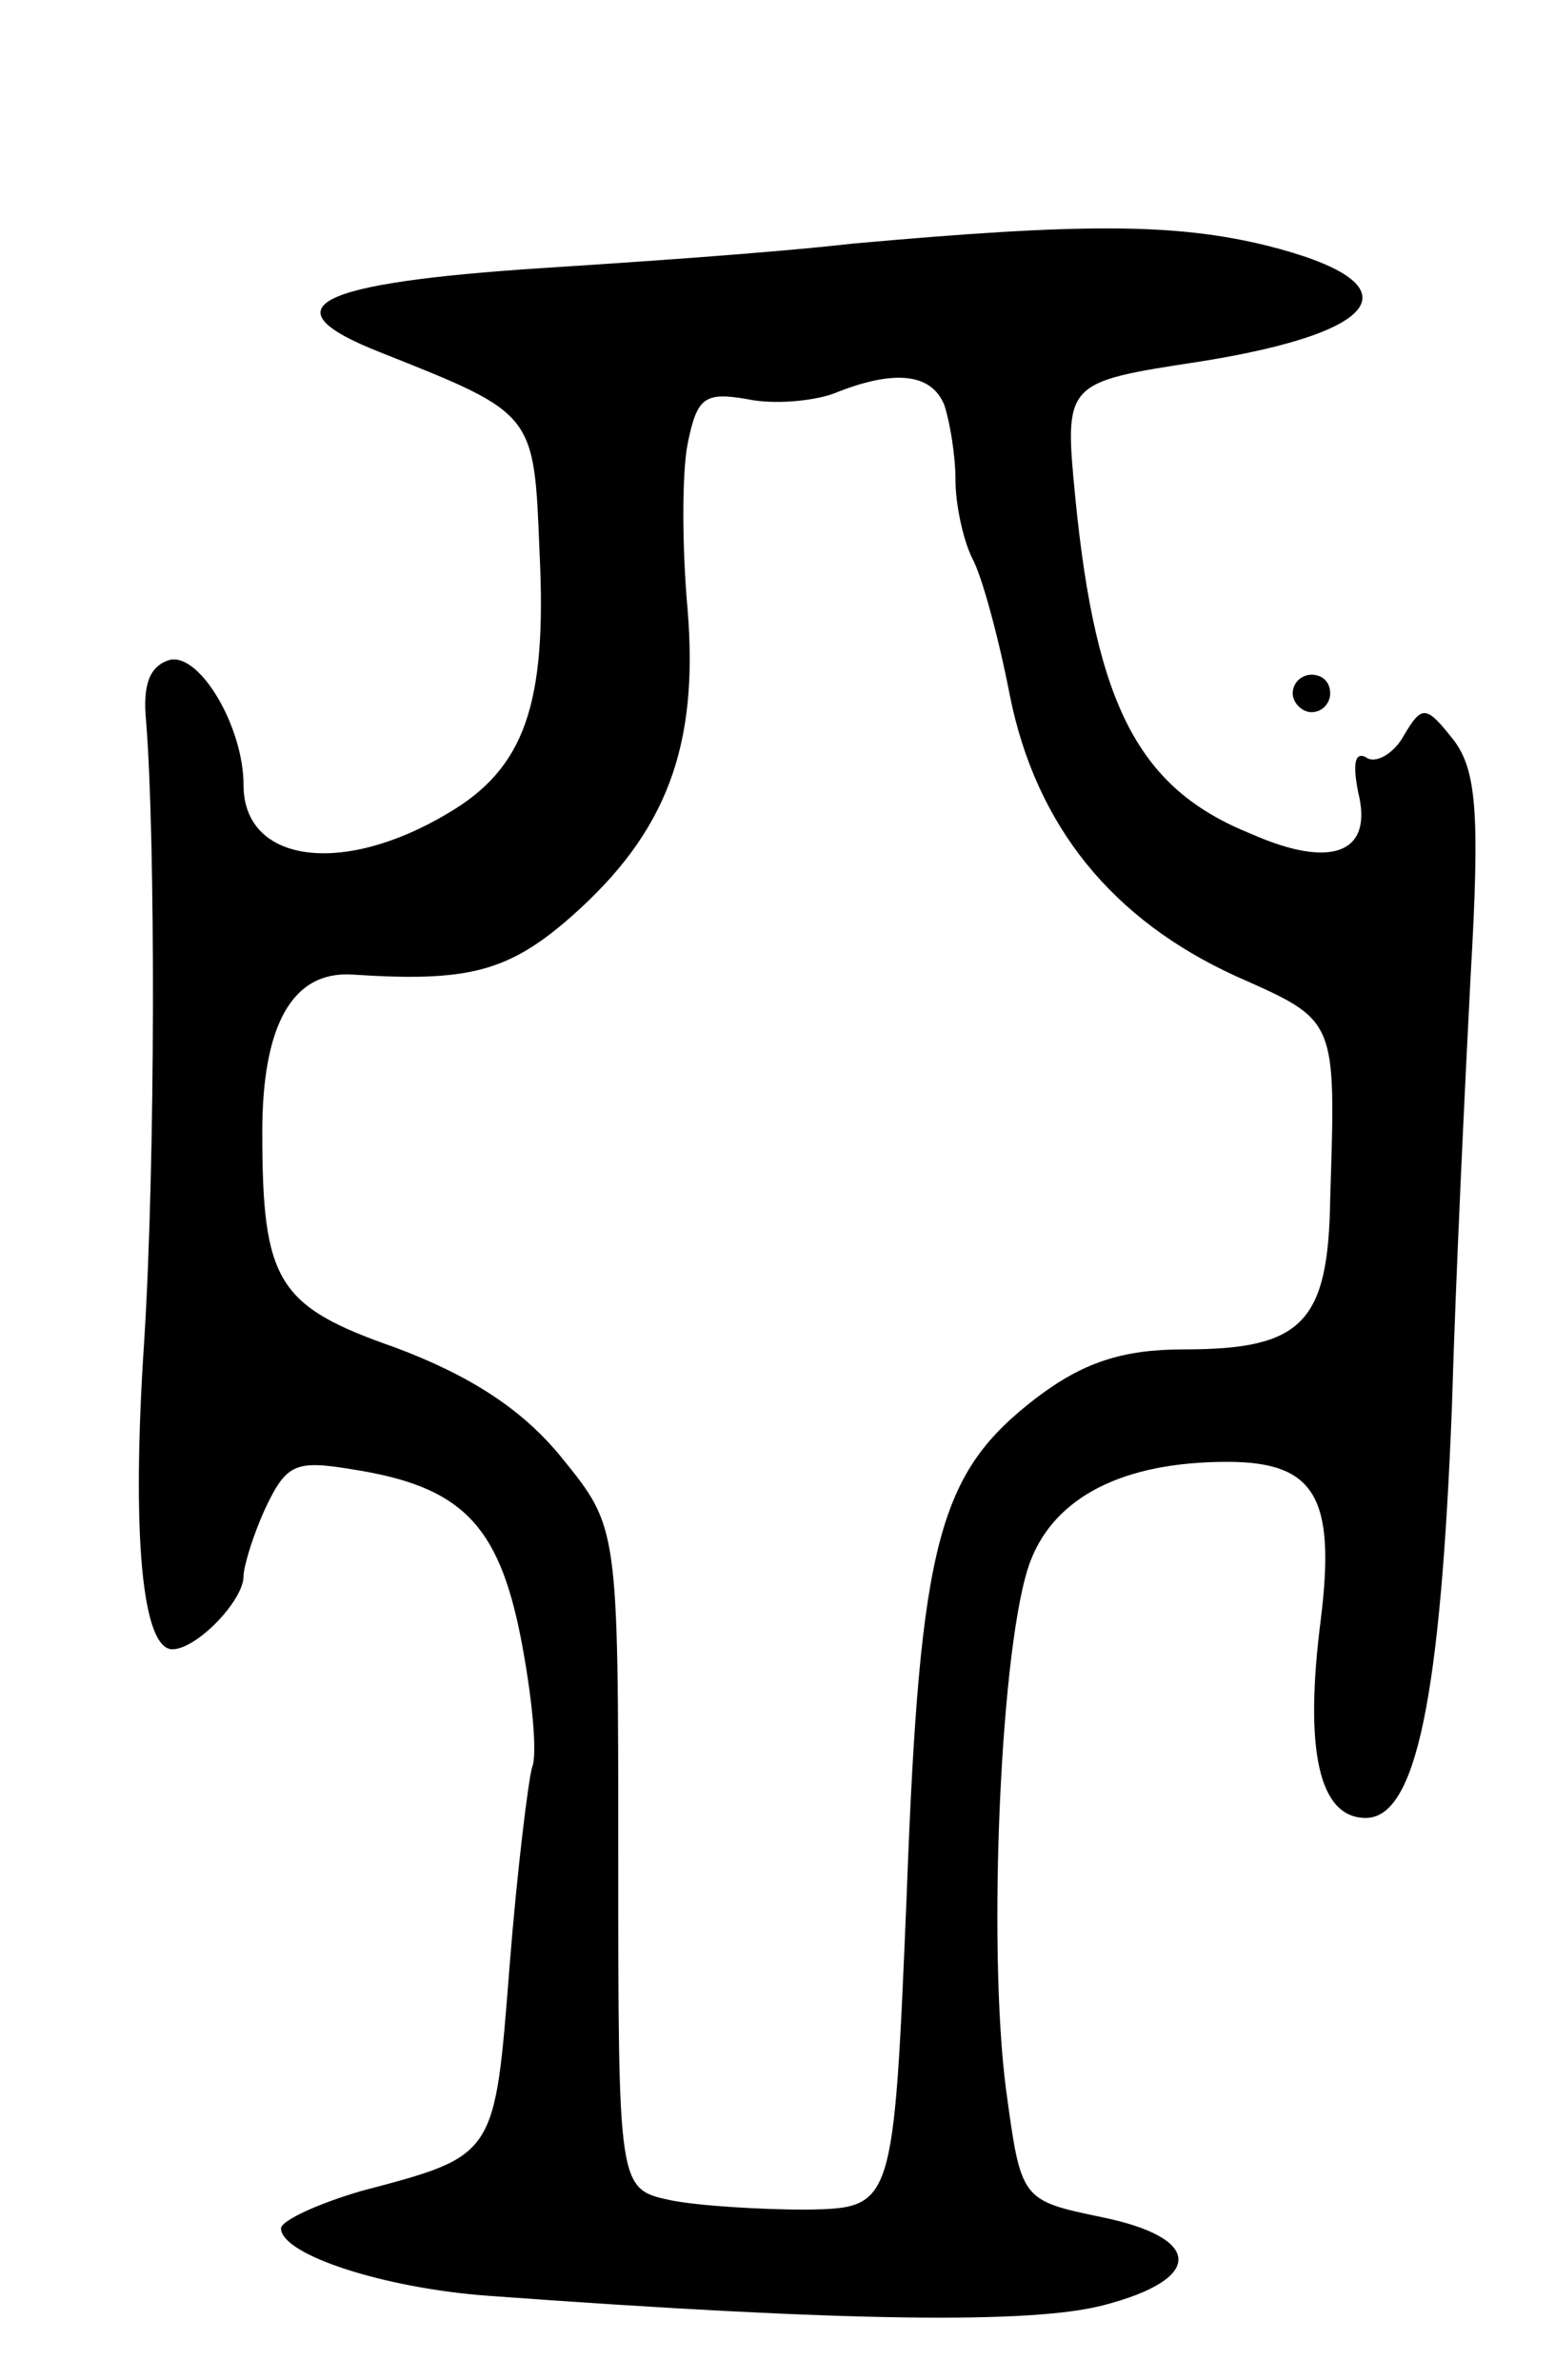 <svg version="1.0" xmlns="http://www.w3.org/2000/svg"
 width="83pt" height="127pt" viewBox="0 0 83 127"
 preserveAspectRatio="xMidYMid meet">
<g transform="translate(0,127) scale(0.1,-0.1)"
fill="#000000" stroke="none">
<path d="M455 1140 c-44 -5 -118 -10 -165 -13 -123 -8 -148 -21 -87 -45 83
-33 82 -32 85 -107 4 -81 -8 -115 -49 -139 -57 -34 -109 -26 -109 15 0 31 -23
70 -39 67 -11 -3 -15 -13 -13 -33 5 -63 5 -234 -1 -330 -7 -105 -1 -165 15
-165 13 0 38 26 38 39 0 5 5 22 12 37 11 23 16 25 46 20 58 -9 78 -29 90 -90
6 -31 9 -62 6 -69 -2 -7 -8 -55 -12 -106 -8 -102 -7 -101 -79 -120 -24 -7 -43
-16 -43 -20 0 -14 55 -32 111 -36 191 -14 290 -15 328 -5 54 14 53 36 -1 47
-43 9 -43 9 -51 68 -10 76 -3 240 13 282 13 34 49 53 105 53 47 0 58 -19 50
-84 -9 -70 -1 -106 24 -106 27 0 40 65 46 220 2 69 7 172 10 230 5 86 3 109
-9 125 -15 19 -17 19 -27 2 -5 -9 -15 -15 -20 -11 -6 3 -7 -4 -4 -19 8 -32
-14 -41 -57 -22 -60 24 -83 68 -94 179 -6 62 -6 62 66 73 101 16 116 42 36 62
-49 12 -99 12 -221 1z m49 -86 c3 -9 6 -27 6 -40 0 -13 4 -32 9 -42 5 -9 14
-42 20 -73 14 -70 55 -120 121 -150 54 -24 53 -22 50 -119 -1 -66 -15 -80 -78
-80 -33 0 -54 -7 -79 -26 -52 -40 -62 -76 -69 -264 -7 -168 -7 -168 -53 -169
-25 0 -58 2 -73 5 -28 6 -28 6 -28 183 0 176 0 176 -30 213 -21 26 -49 44 -89
59 -63 22 -71 35 -71 115 0 57 16 86 48 84 61 -4 83 1 117 31 51 45 68 91 62
164 -3 33 -3 73 0 88 5 25 9 28 32 24 14 -3 35 -1 46 3 32 13 52 11 59 -6z"/>
<path d="M690 900 c0 -5 5 -10 10 -10 6 0 10 5 10 10 0 6 -4 10 -10 10 -5 0
-10 -4 -10 -10z"/>
</g>
</svg>
